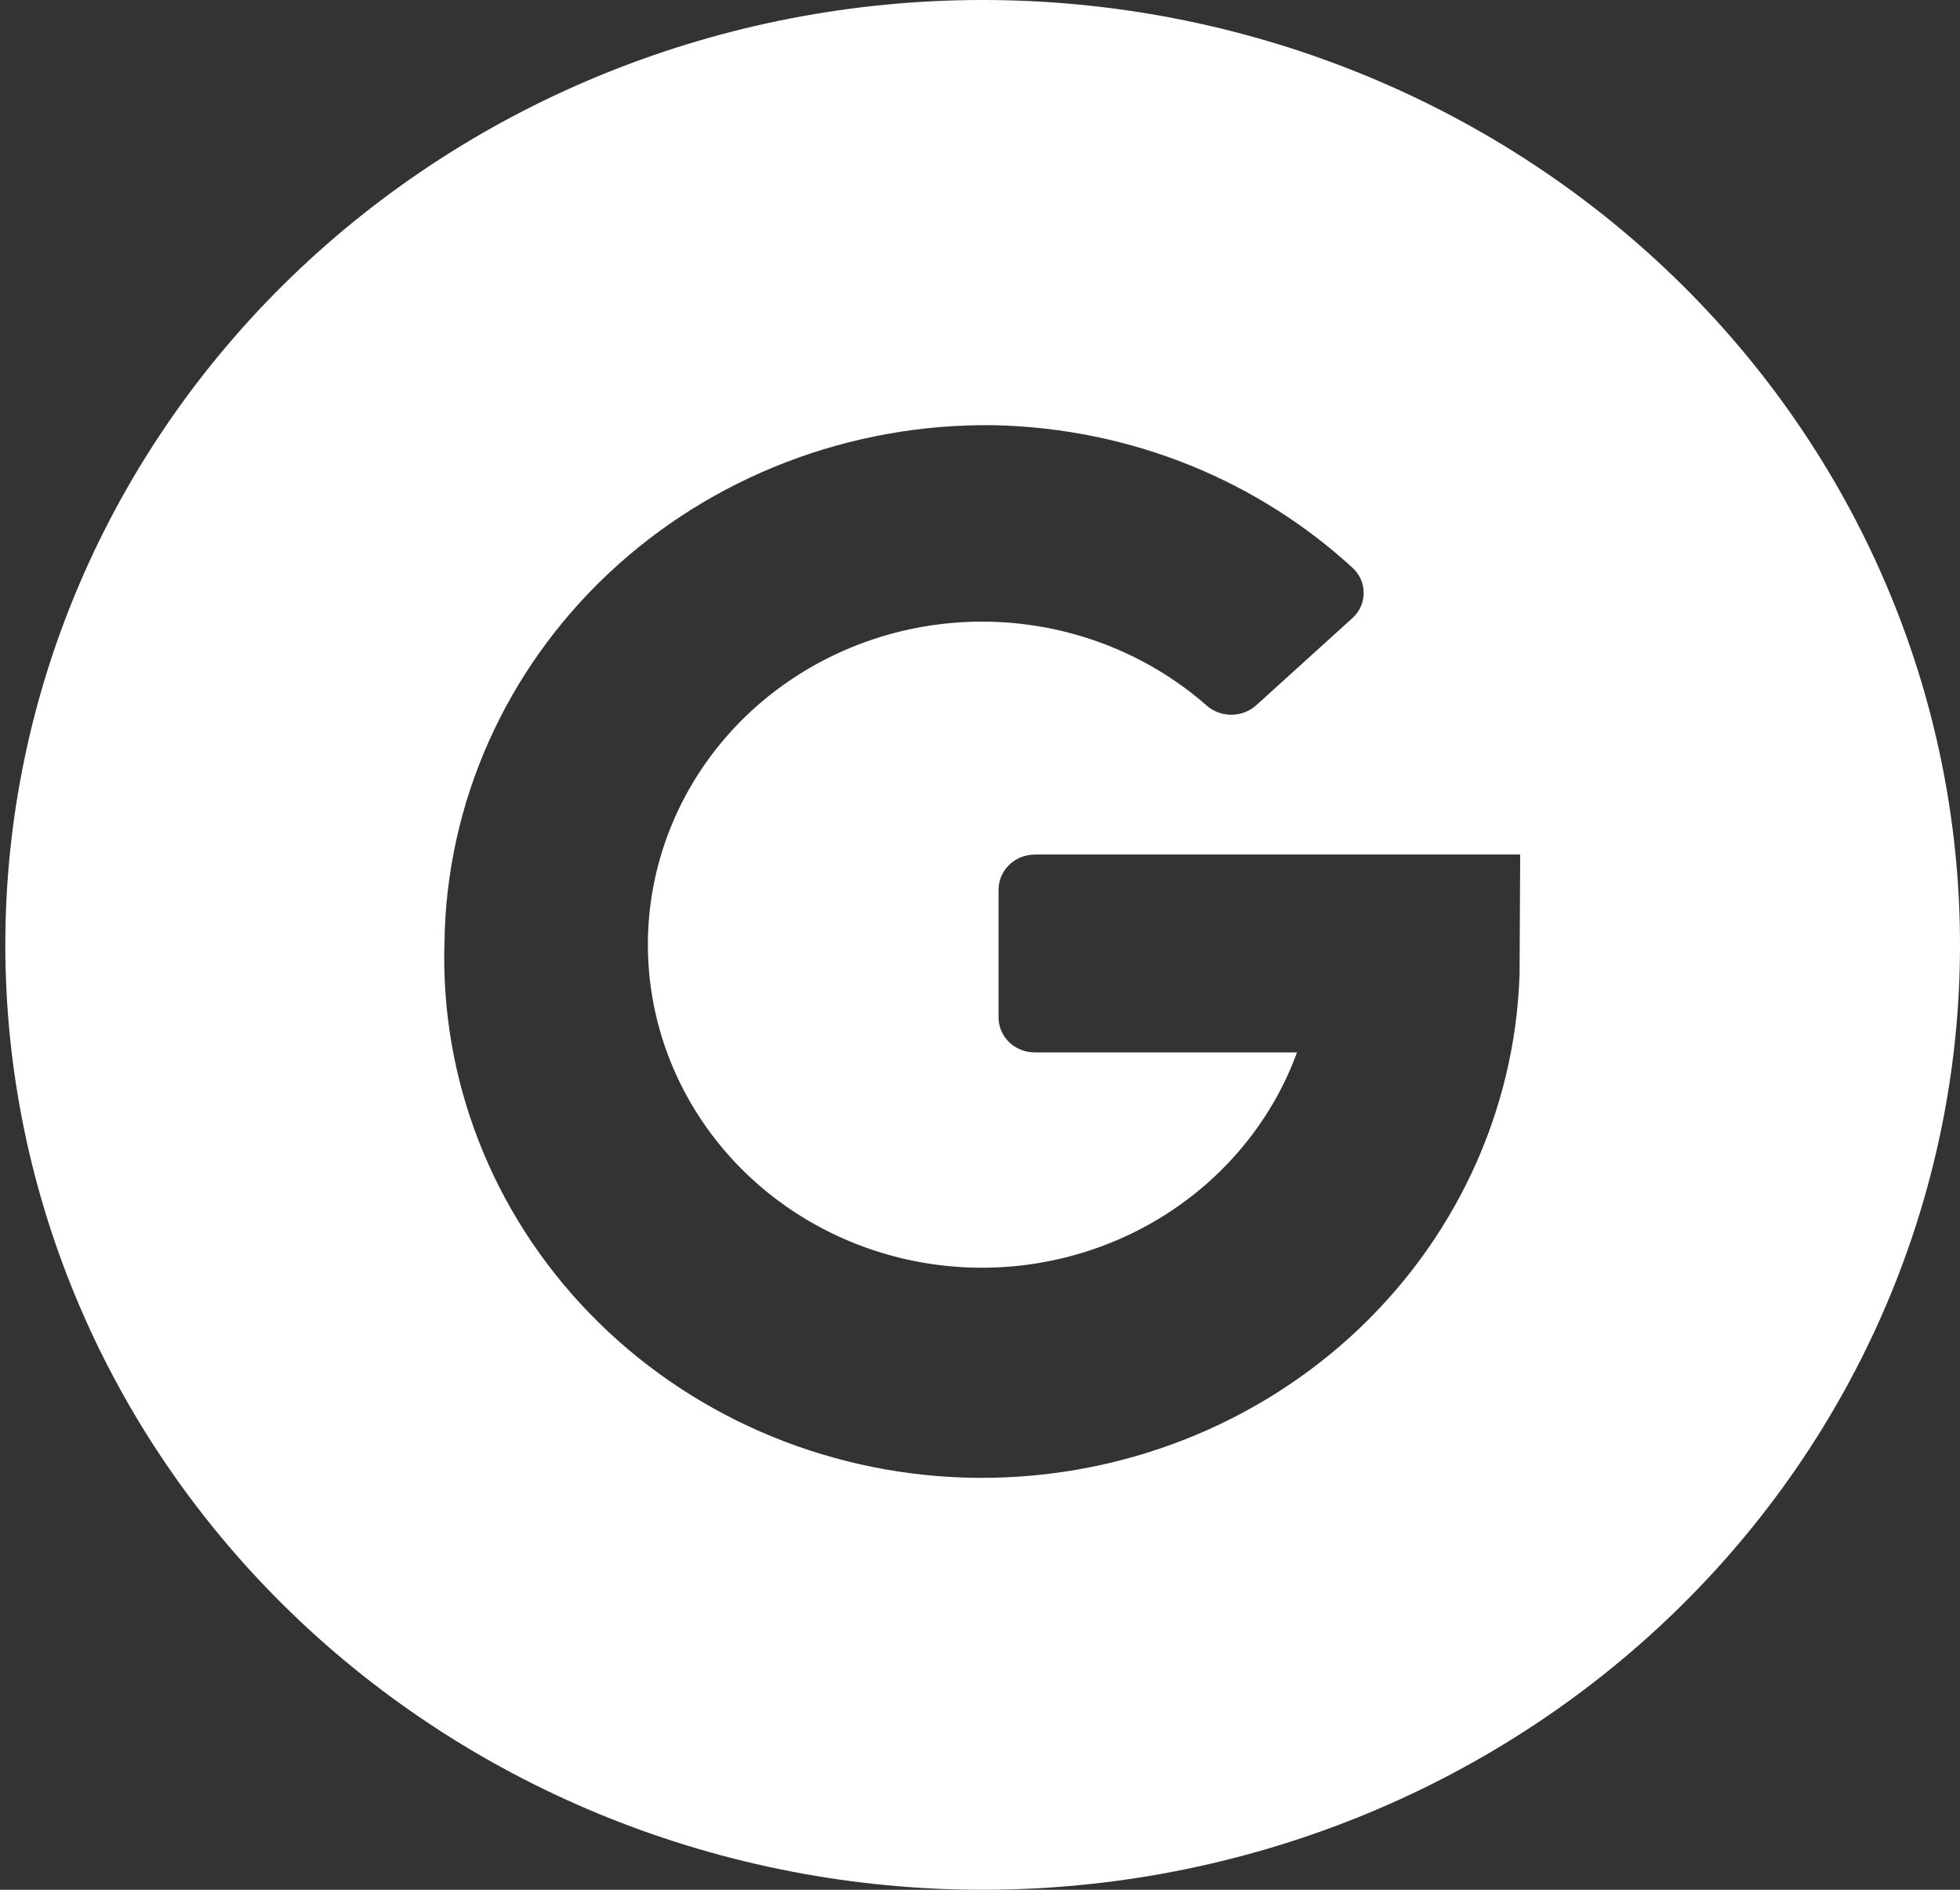 <svg width="28" height="27" viewBox="0 0 28 27" fill="none" xmlns="http://www.w3.org/2000/svg">
<rect x="0" y="0" width="28" height="27" fill="#333333" stroke="none"/>
<g clip-path="url(#clip0_3_780)">
<path fill-rule="evenodd" clip-rule="evenodd" d="M14.038 27C17.741 27 21.292 25.578 23.911 23.046C26.529 20.514 28 17.08 28 13.5C28 9.92 26.529 6.486 23.911 3.954C21.292 1.422 17.741 0 14.038 0C10.335 0 6.784 1.422 4.165 3.954C1.547 6.486 0.076 9.92 0.076 13.5C0.076 17.08 1.547 20.514 4.165 23.046C6.784 25.578 10.335 27 14.038 27ZM18.532 15.036H14.78C14.711 15.036 14.644 15.023 14.581 14.997C14.518 14.971 14.46 14.934 14.413 14.887C14.365 14.84 14.327 14.784 14.302 14.723C14.276 14.661 14.264 14.595 14.265 14.529V12.715C14.265 12.437 14.492 12.209 14.789 12.209H21.717L21.708 13.922C21.644 15.891 20.772 17.755 19.287 19.103C17.801 20.451 15.822 21.173 13.785 21.111C11.748 21.048 9.821 20.206 8.427 18.769C7.032 17.332 6.285 15.419 6.35 13.449C6.38 11.466 7.223 9.575 8.694 8.192C10.165 6.809 12.144 6.048 14.195 6.075C16.176 6.117 17.974 6.877 19.317 8.108C19.536 8.303 19.536 8.64 19.317 8.834L17.939 10.083C17.843 10.166 17.718 10.212 17.59 10.212C17.461 10.212 17.337 10.166 17.241 10.083C16.482 9.416 15.521 9.002 14.501 8.904C13.48 8.806 12.454 9.029 11.574 9.539C10.695 10.048 10.008 10.819 9.617 11.735C9.225 12.652 9.15 13.666 9.401 14.627C9.652 15.589 10.217 16.446 11.011 17.073C11.806 17.7 12.788 18.063 13.813 18.108C14.837 18.152 15.849 17.877 16.699 17.322C17.549 16.767 18.192 15.963 18.532 15.027V15.036Z" fill="white"/>
</g>
<defs>
<clipPath id="clip0_3_780">
<rect width="27.924" height="27" fill="white" transform="translate(0.076)"/>
</clipPath>
</defs>
</svg>
